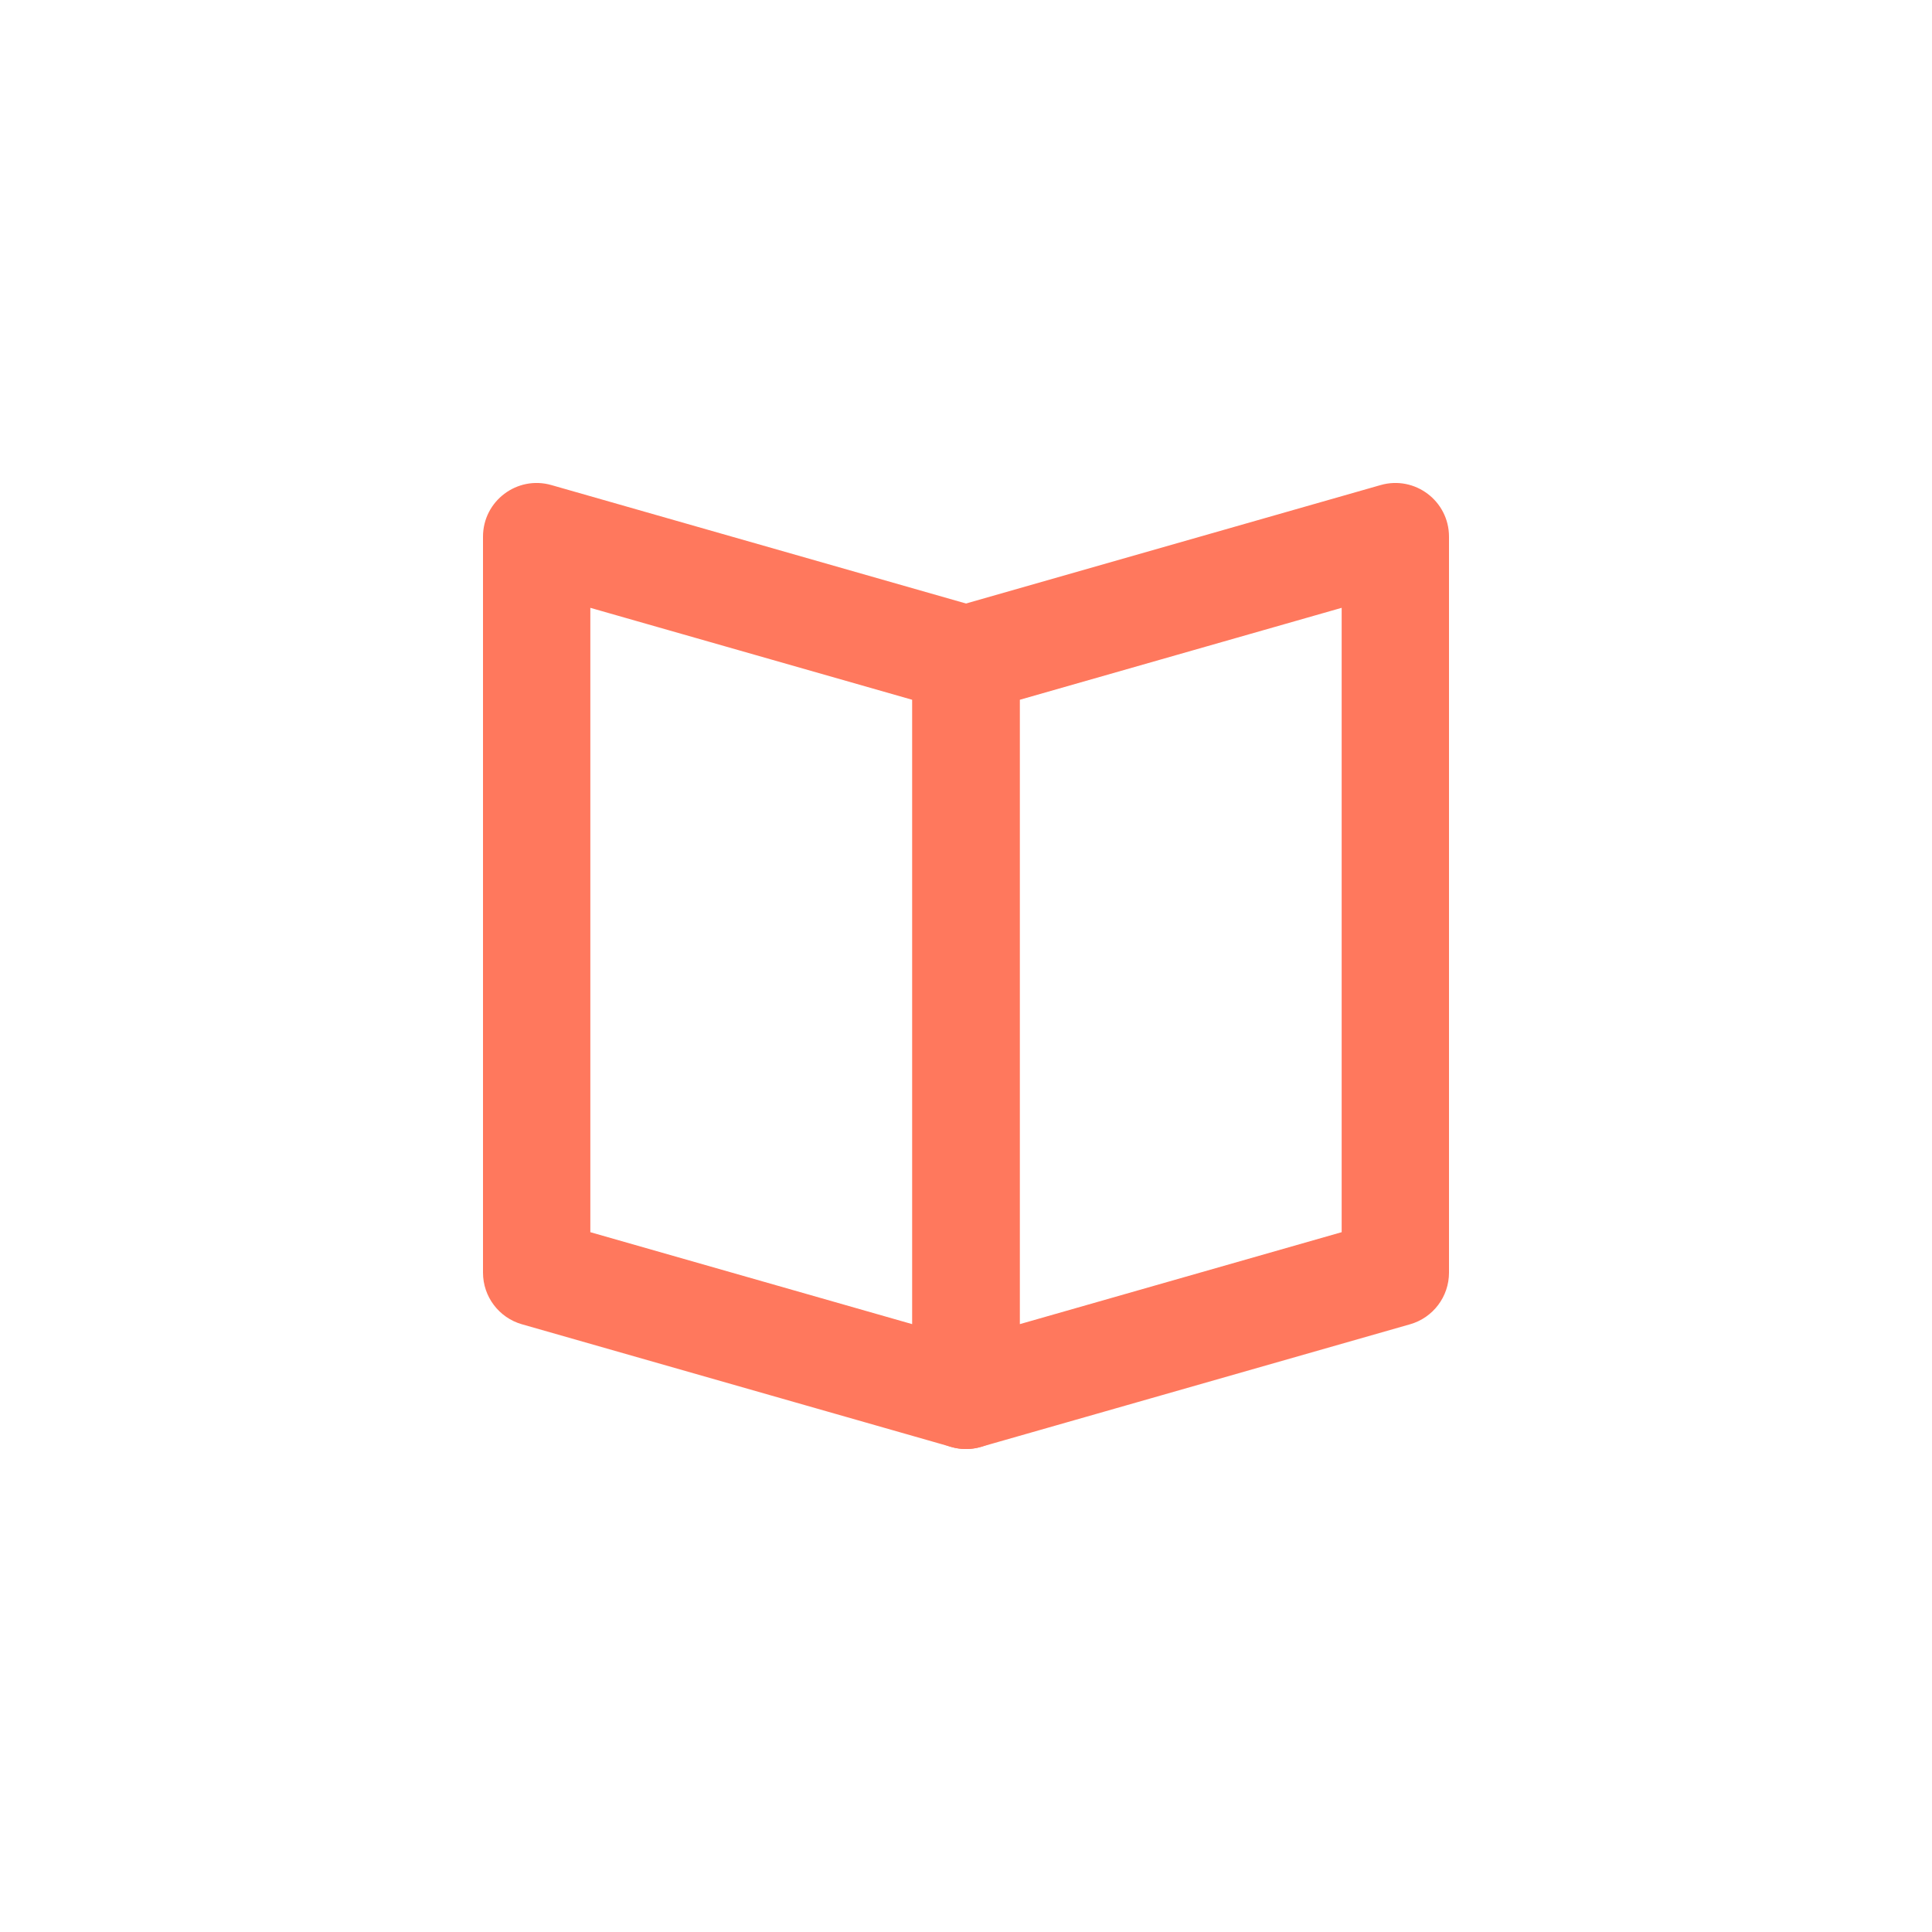 <?xml version="1.0" encoding="UTF-8"?>
<svg width="54px" height="54px" viewBox="0 0 54 54" version="1.1" xmlns="http://www.w3.org/2000/svg" xmlns:xlink="http://www.w3.org/1999/xlink">
<path fill="#ff785d" d="M25.5,19.56 L16.5,16.989 L16.5,34.44 L25.5,37.011 L25.5,19.56 Z M26.588,40.442 L14.588,37.014 C13.944,36.83 13.5,36.241 13.5,35.571 L13.5,15 C13.5,14.003 14.454,13.284 15.412,13.558 L27.412,16.986 C28.056,17.17 28.5,17.759 28.5,18.429 L28.5,39 C28.5,39.997 27.546,40.716 26.588,40.442 Z"></path>
<path fill="#ff785d" d="M37.5,34.44 L37.5,16.989 L28.5,19.56 L28.5,37.011 L37.5,34.44 Z M39.412,37.014 L27.412,40.442 C26.454,40.716 25.5,39.997 25.5,39 L25.5,18.429 C25.5,17.759 25.944,17.17 26.588,16.986 L38.588,13.558 C39.546,13.284 40.5,14.003 40.5,15 L40.5,35.571 C40.5,36.241 40.056,36.83 39.412,37.014 Z"></path>
</svg>